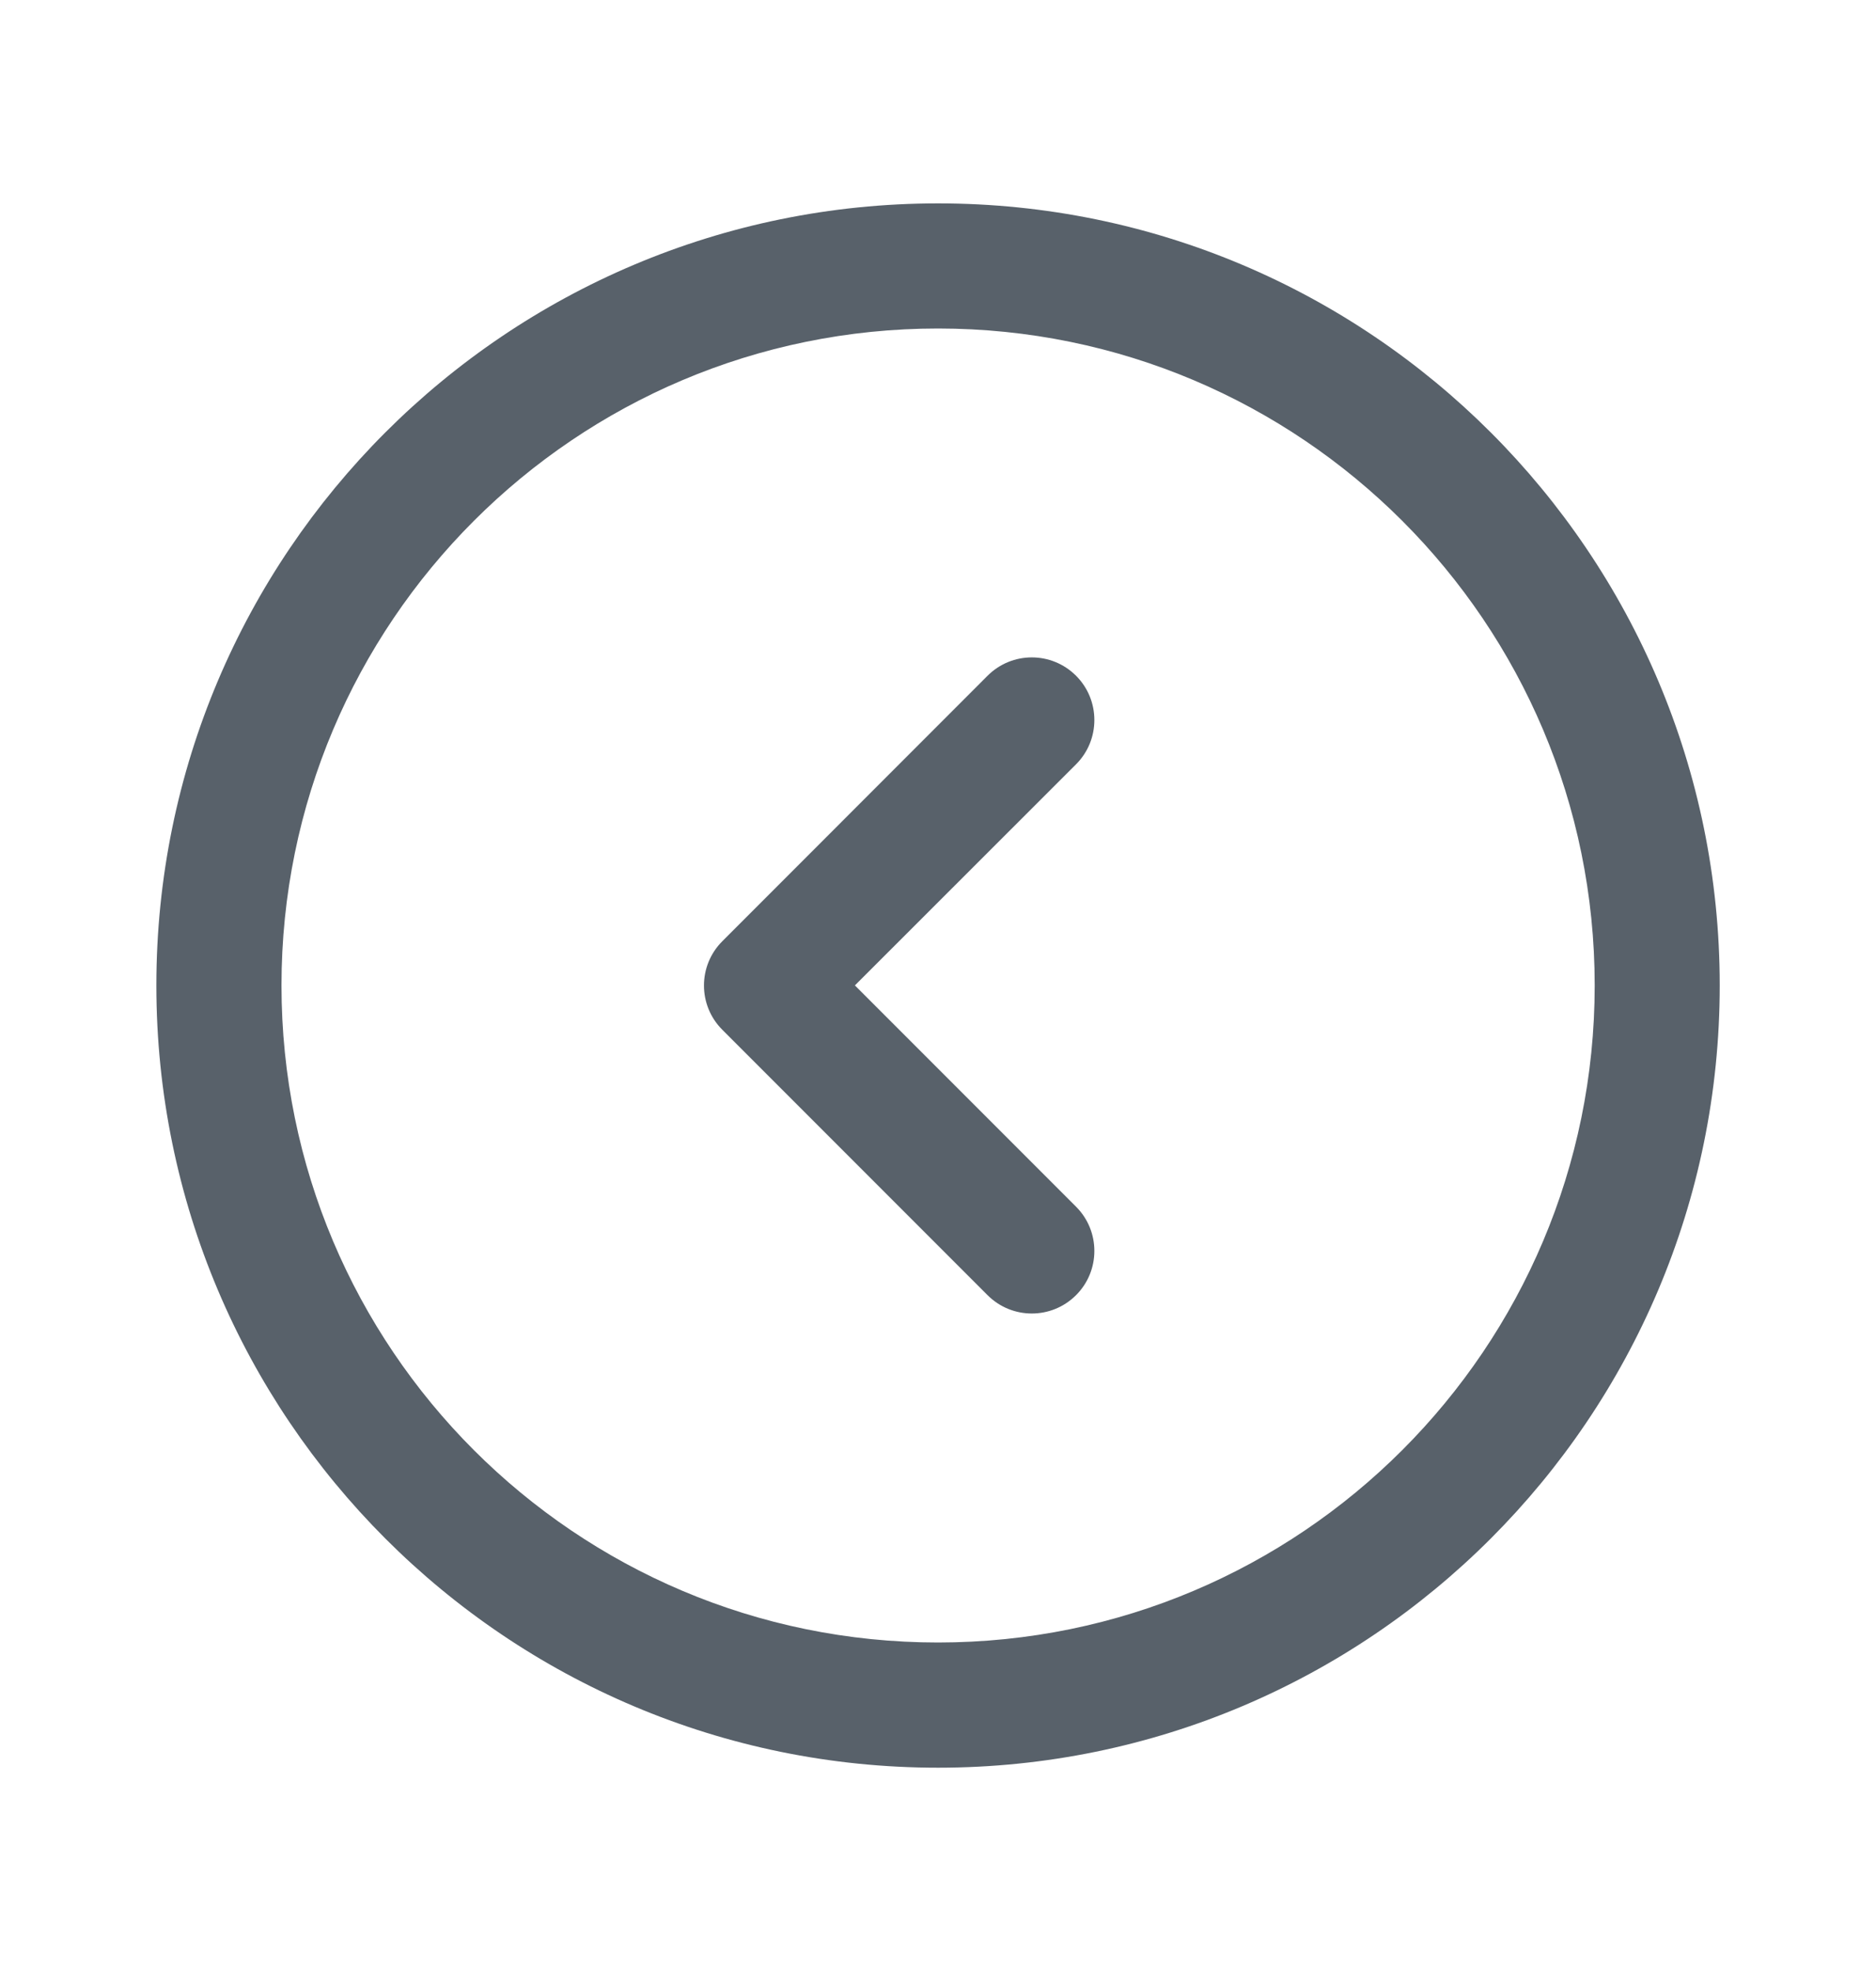 <svg width="20" height="21" viewBox="0 0 20 21" fill="none" xmlns="http://www.w3.org/2000/svg">
<path d="M10.001 2.167C5.399 2.167 1.667 5.897 1.667 10.499C1.667 15.102 5.399 18.834 10.001 18.834C14.603 18.833 18.334 15.102 18.334 10.499C18.334 5.898 14.603 2.167 10.001 2.167ZM10.001 3.5C13.867 3.501 17.001 6.634 17.001 10.499C17.001 14.365 13.867 17.499 10.001 17.5C6.135 17.5 3.001 14.366 3.001 10.499C3.001 6.634 6.135 3.5 10.001 3.5ZM11.472 7.2C11.211 6.939 10.789 6.939 10.528 7.2L7.7 10.029C7.44 10.289 7.44 10.711 7.7 10.971L10.528 13.799C10.789 14.06 11.211 14.06 11.472 13.799C11.732 13.539 11.732 13.117 11.472 12.857L9.114 10.499L11.472 8.143C11.732 7.883 11.732 7.46 11.472 7.2Z" fill="#58616A"/>
</svg>
